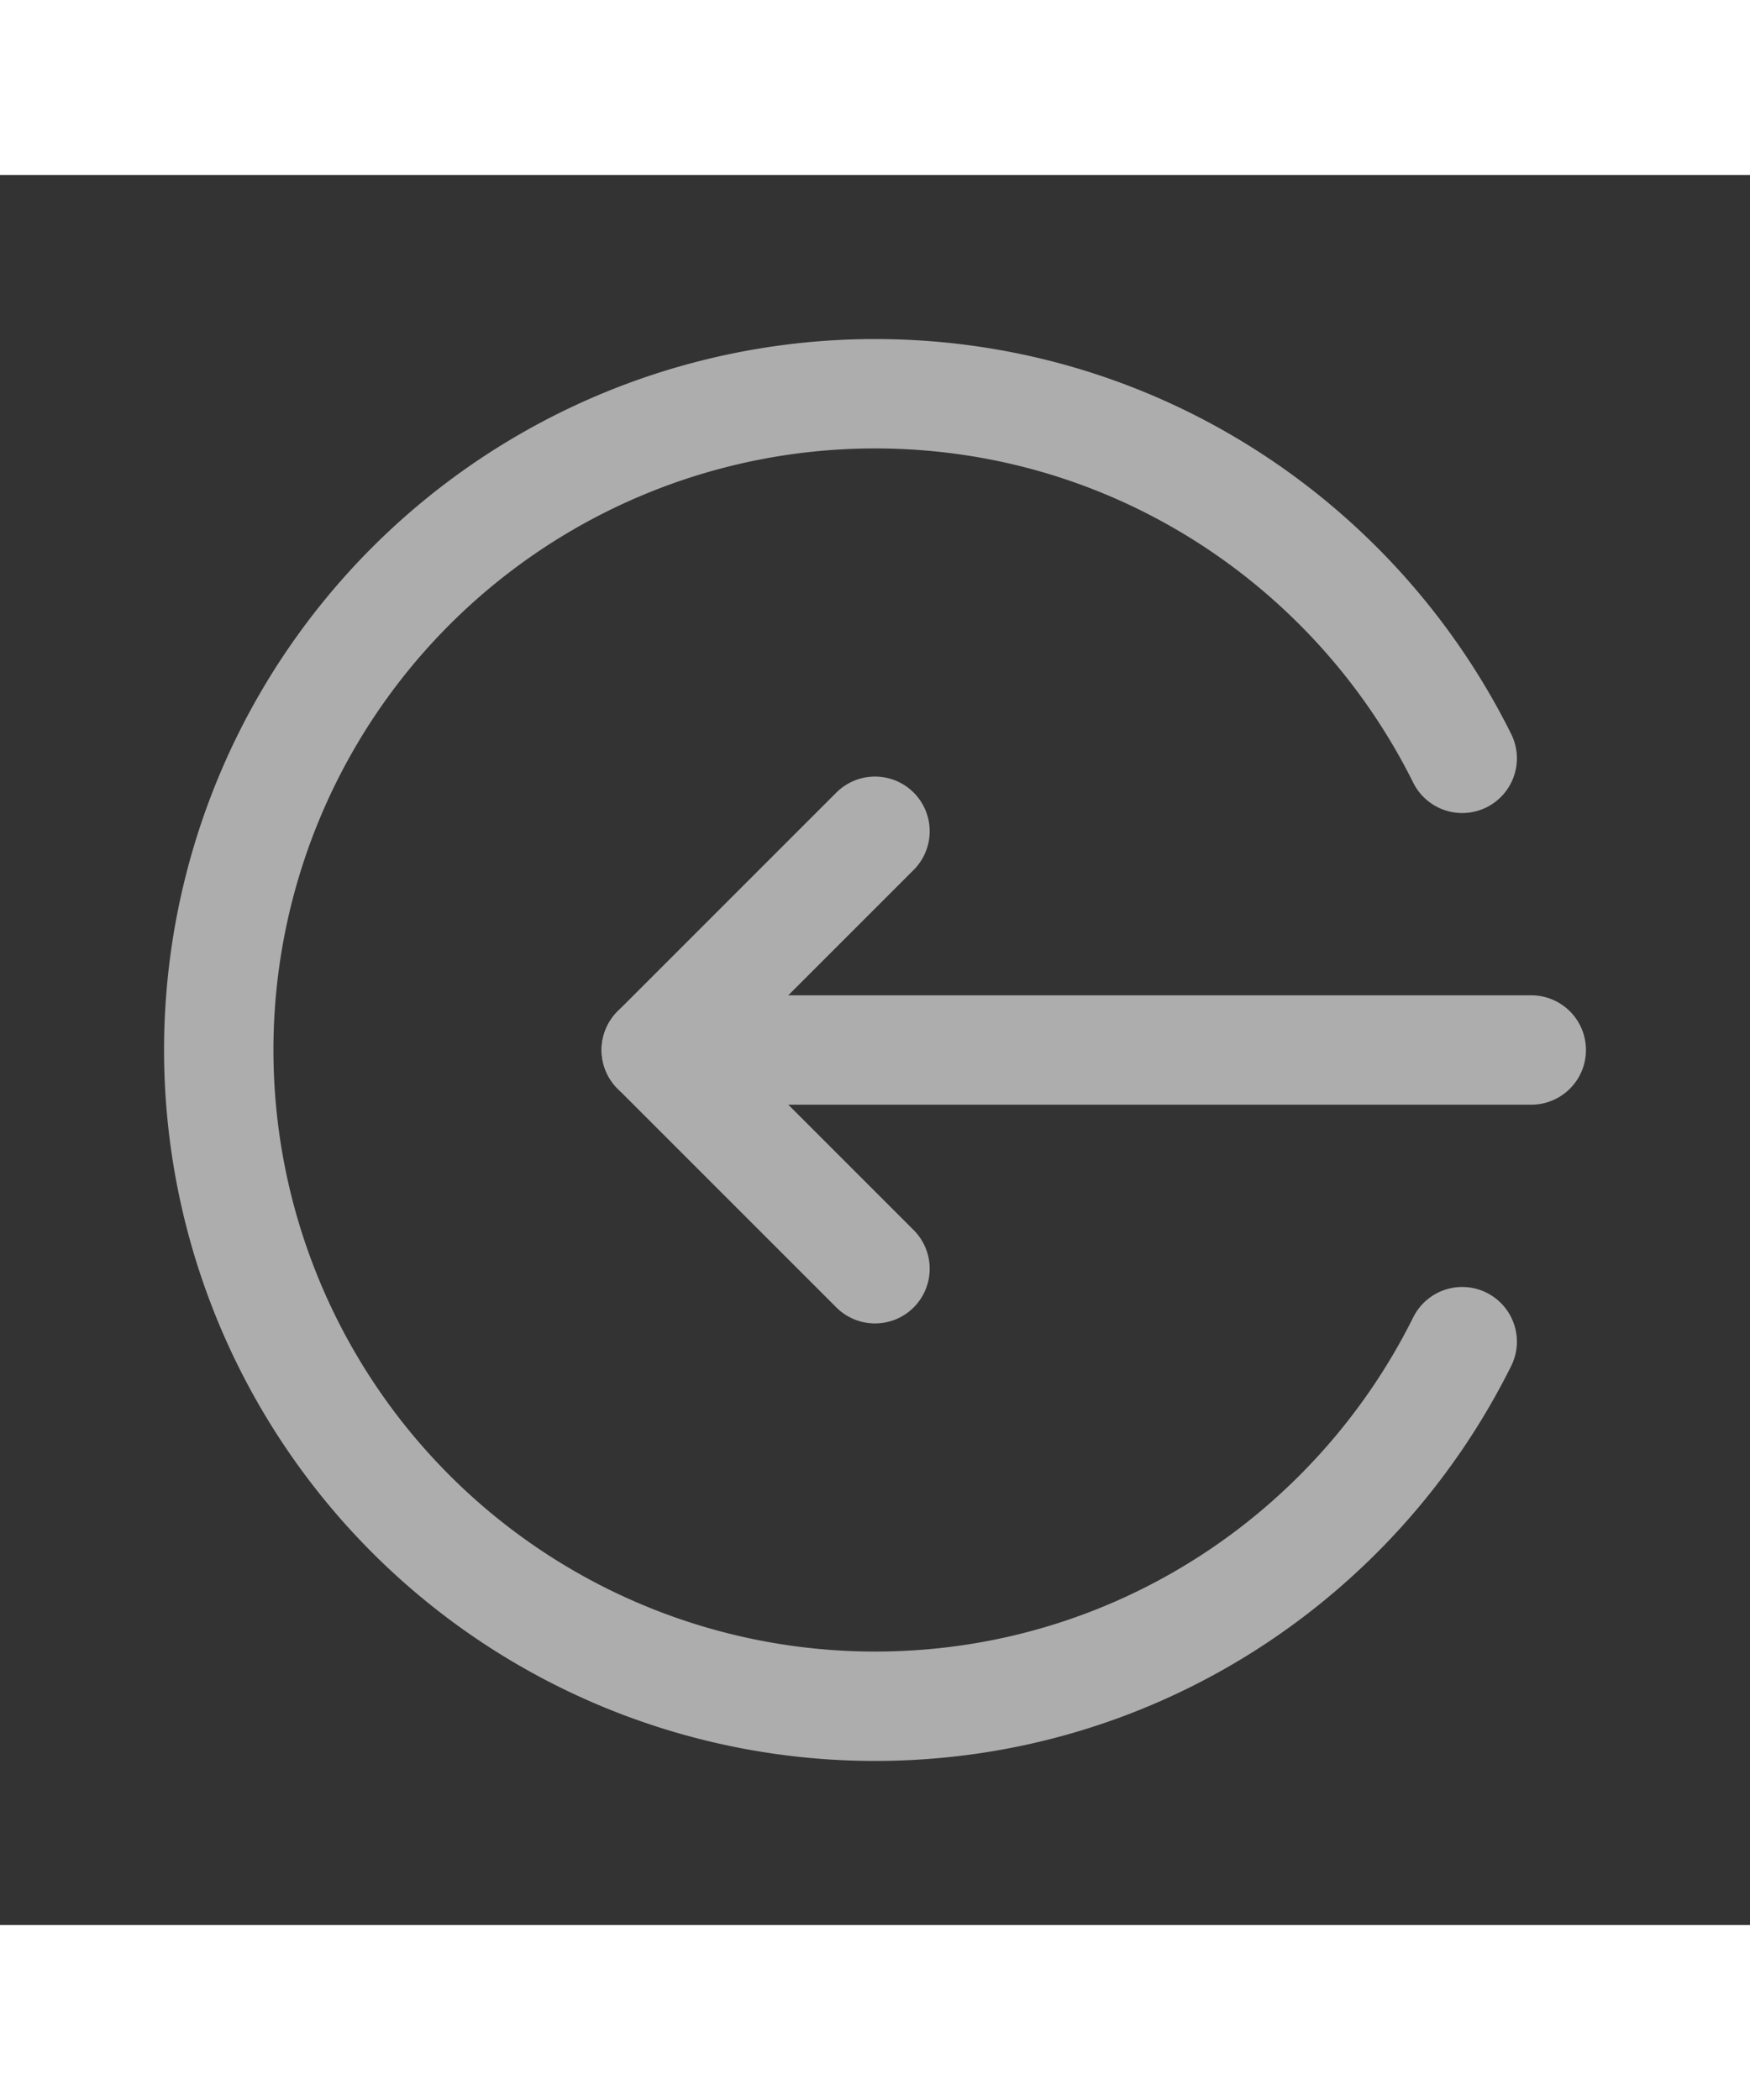 <svg xmlns="http://www.w3.org/2000/svg" id="i-selling" viewBox="0 0 24 24" heigth='20px' width='20px' fill="none"><rect x="0" y="0" width="24" height="24" fill="#333333" stroke="none"/><g opacity=".6" stroke="#fff" stroke-width="1.5" stroke-linecap="round" stroke-linejoin="round"><path d="M9 12h12M20.053 16c-1.473 2.961-4.521 5-8.053 5a9 9 0 01-9-9 9 9 0 019-9c3.532 0 6.58 2.039 8.053 5"></path><path d="M12 9l-3 3 3 3"></path></g></svg>